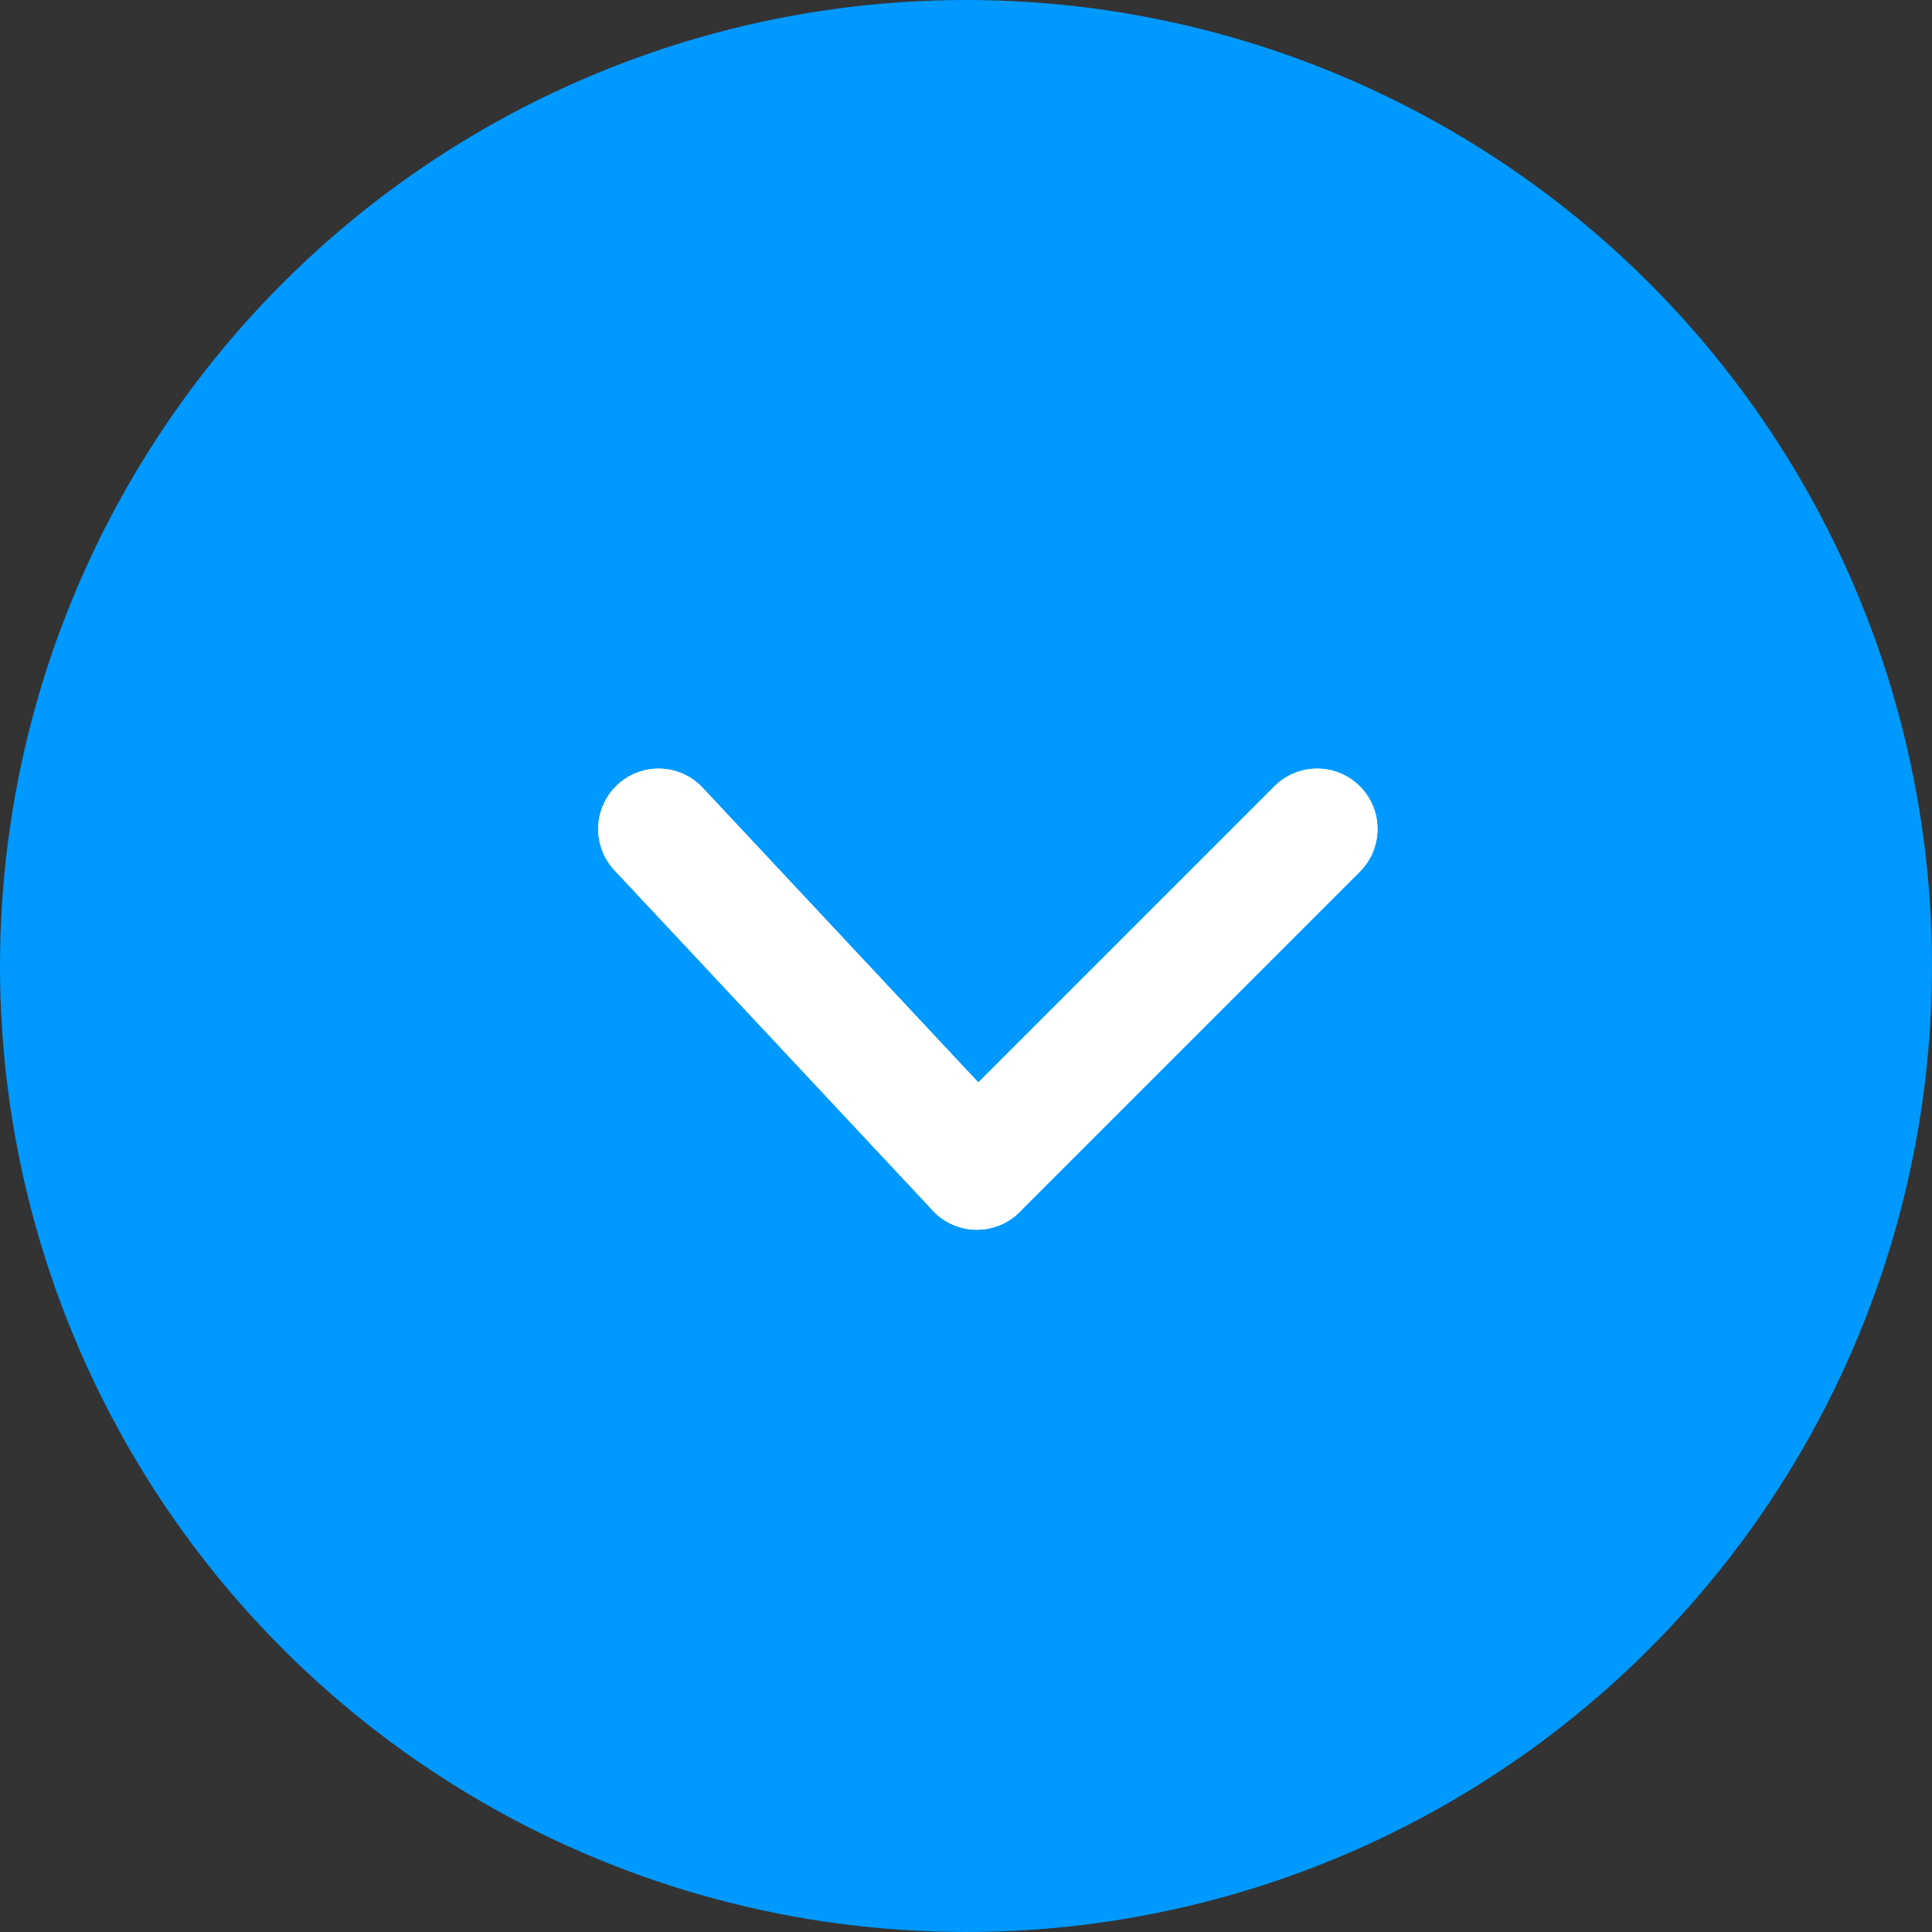 <svg xmlns="http://www.w3.org/2000/svg" width="24" height="24" viewBox="0 0 24 24">
  <rect x="0" y="0" width="24" height="24" fill="#333333" stroke="none"/>
  <g id="Grupo_833" data-name="Grupo 833" transform="translate(-145 472.353) rotate(-90)">
    <circle id="Elipse_111" data-name="Elipse 111" cx="12" cy="12" r="12" transform="translate(448.353 145)" fill="#09f"/>
    <g id="Grupo_525" data-name="Grupo 525" transform="translate(457.828 153.181)">
      <line id="Línea_2" data-name="Línea 2" x1="4.227" y2="3.954" transform="translate(0)" fill="none" stroke="#fff" stroke-linecap="round" stroke-width="1.5"/>
      <line id="Línea_3" data-name="Línea 3" x2="4.227" y2="4.227" transform="translate(0 3.954)" fill="none" stroke="#fff" stroke-linecap="round" stroke-width="1.5"/>
    </g>
    <g id="Grupo_832" data-name="Grupo 832" transform="translate(457.828 153.181)">
      <line id="Línea_2-2" data-name="Línea 2" x1="4.227" y2="3.954" transform="translate(0)" fill="none" stroke="#fff" stroke-linecap="round" stroke-width="1.5"/>
      <line id="Línea_3-2" data-name="Línea 3" x2="4.227" y2="4.227" transform="translate(0 3.954)" fill="none" stroke="#fff" stroke-linecap="round" stroke-width="1.5"/>
    </g>
  </g>
</svg>
